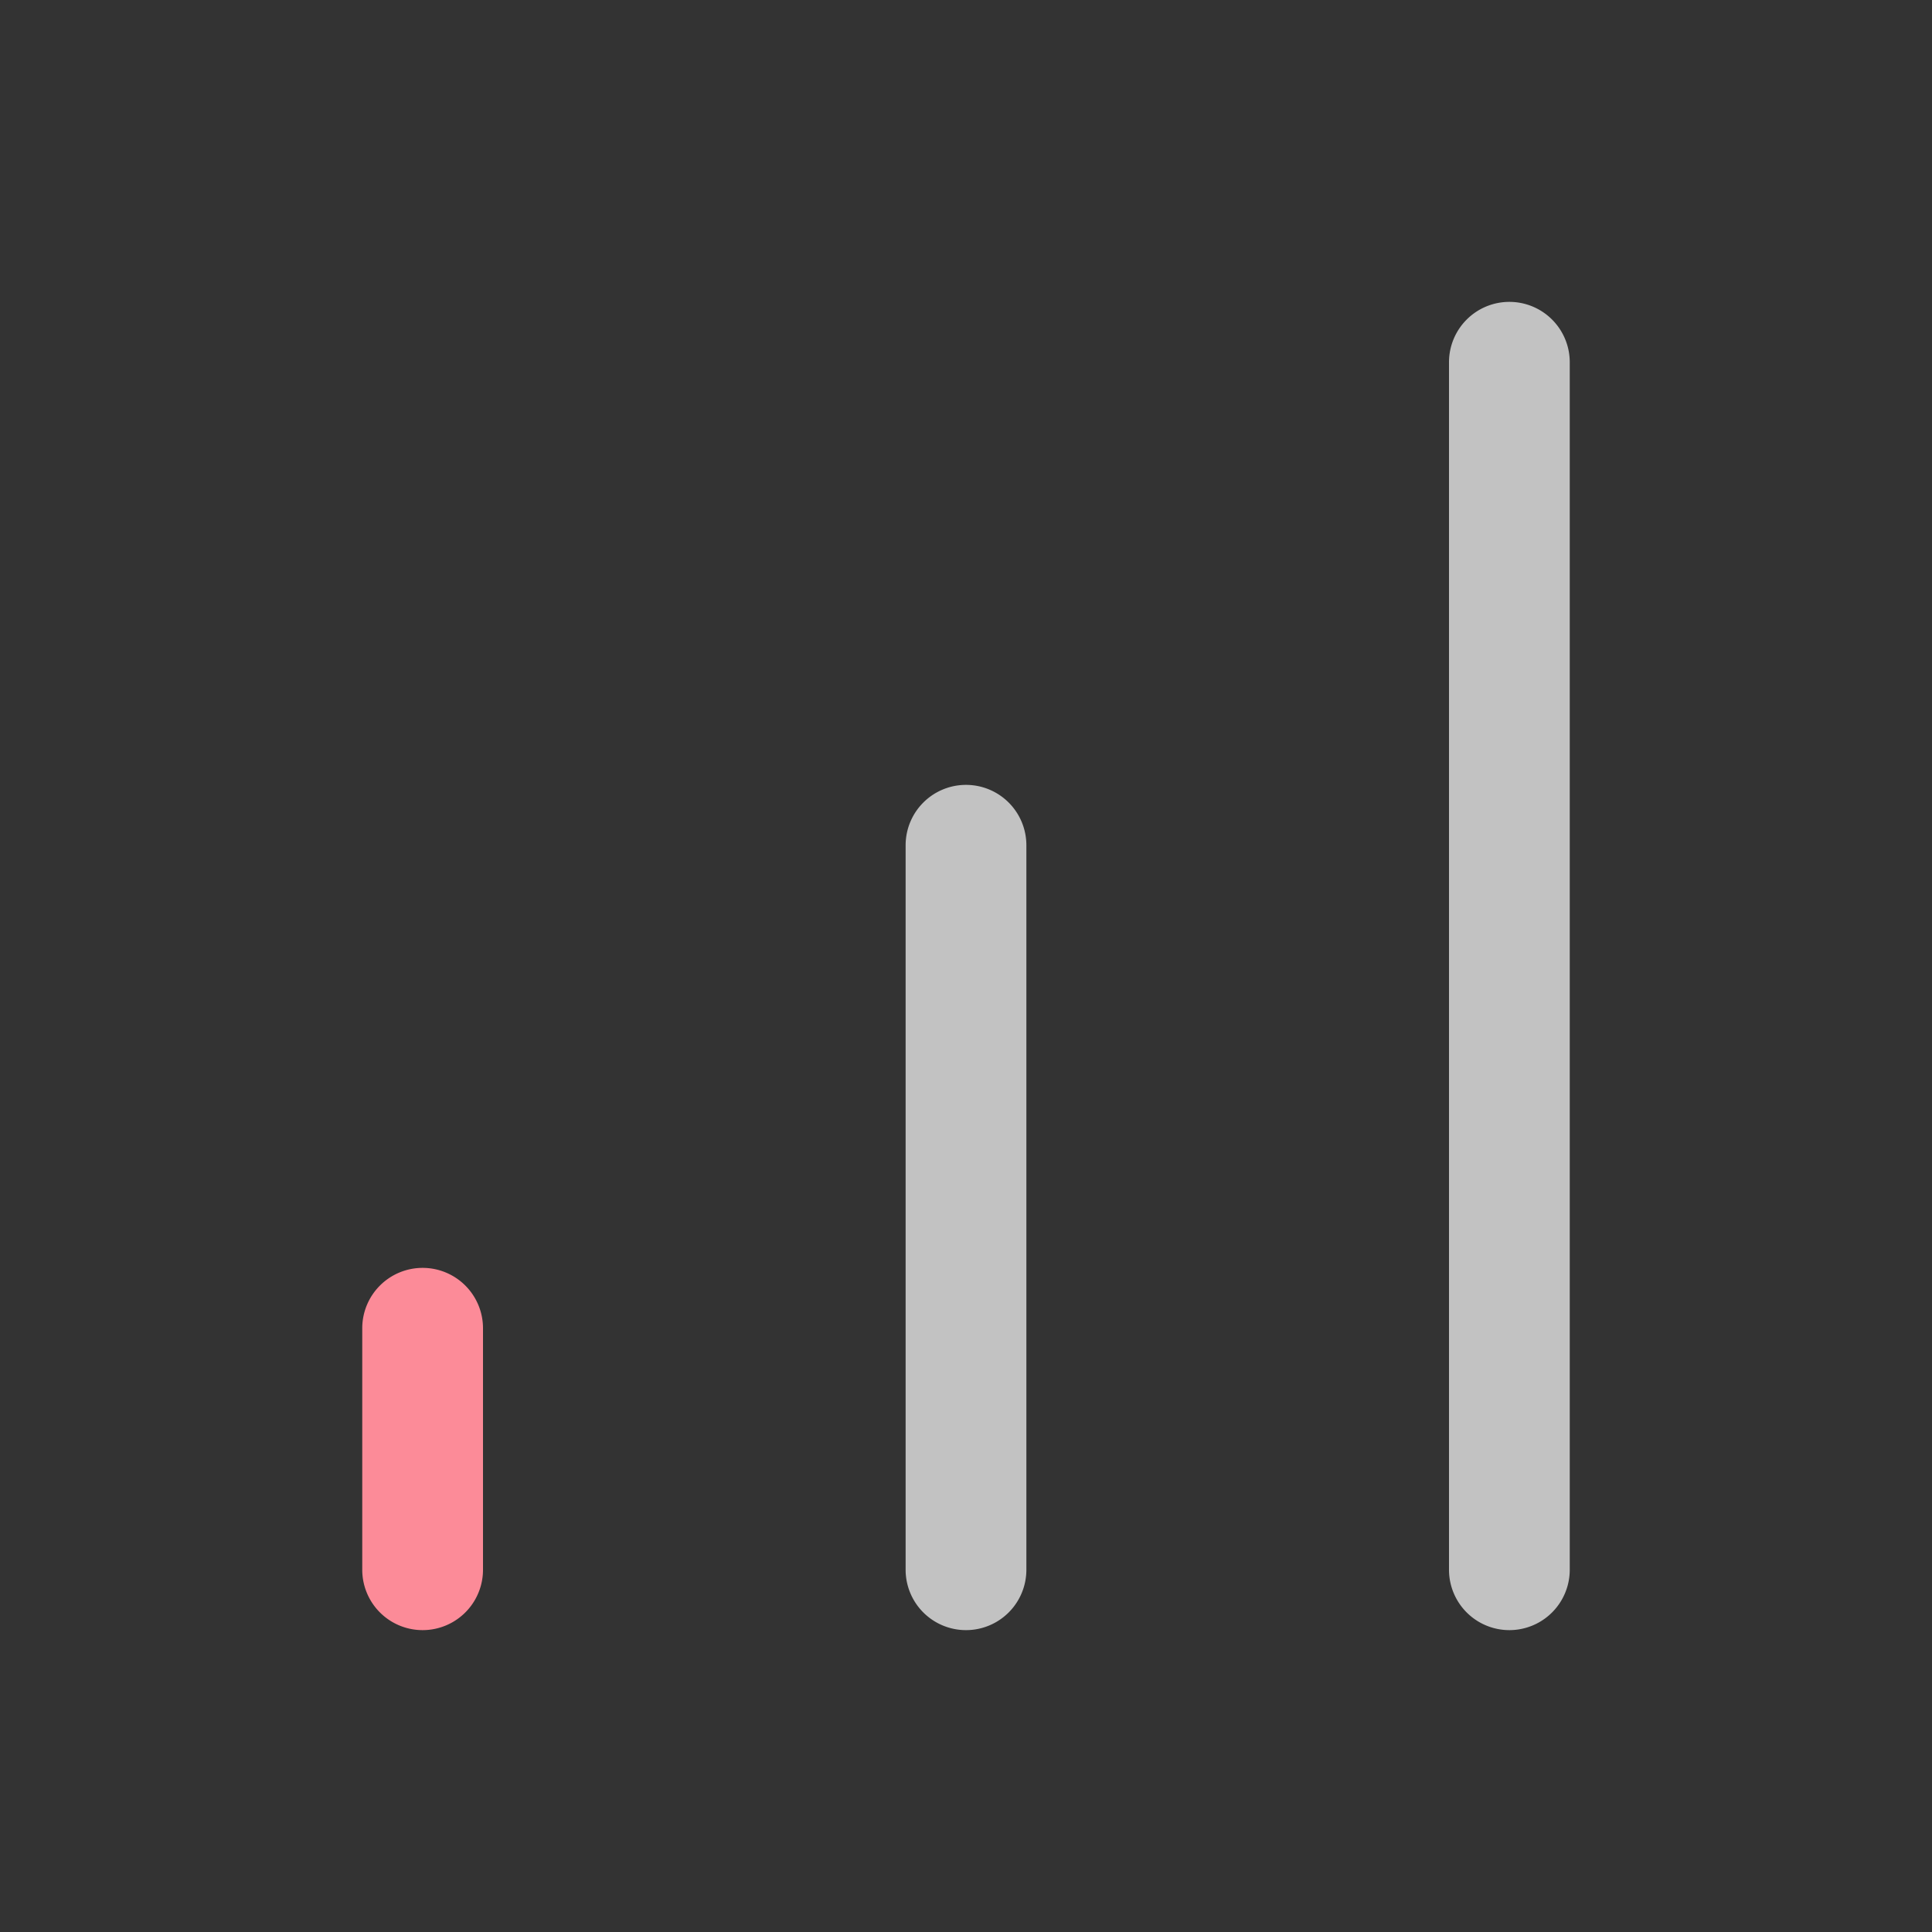 <svg xmlns="http://www.w3.org/2000/svg" width="32" height="32" fill="none" viewBox="0 0 32 32"><rect x="0" y="0" width="32" height="32" fill="#333333" stroke="none"/><path fill="#fff" fill-opacity=".7" d="M16 13a1 1 0 0 0-1 1v12a1 1 0 0 0 2 0V14a1 1 0 0 0-1-1M25 5a1 1 0 0 0-1 1v20a1 1 0 0 0 2 0V6a1 1 0 0 0-1-1"/><path fill="#FC8B98" d="M7 21a1 1 0 0 0-1 1v4a1 1 0 1 0 2 0v-4a1 1 0 0 0-1-1"/></svg>